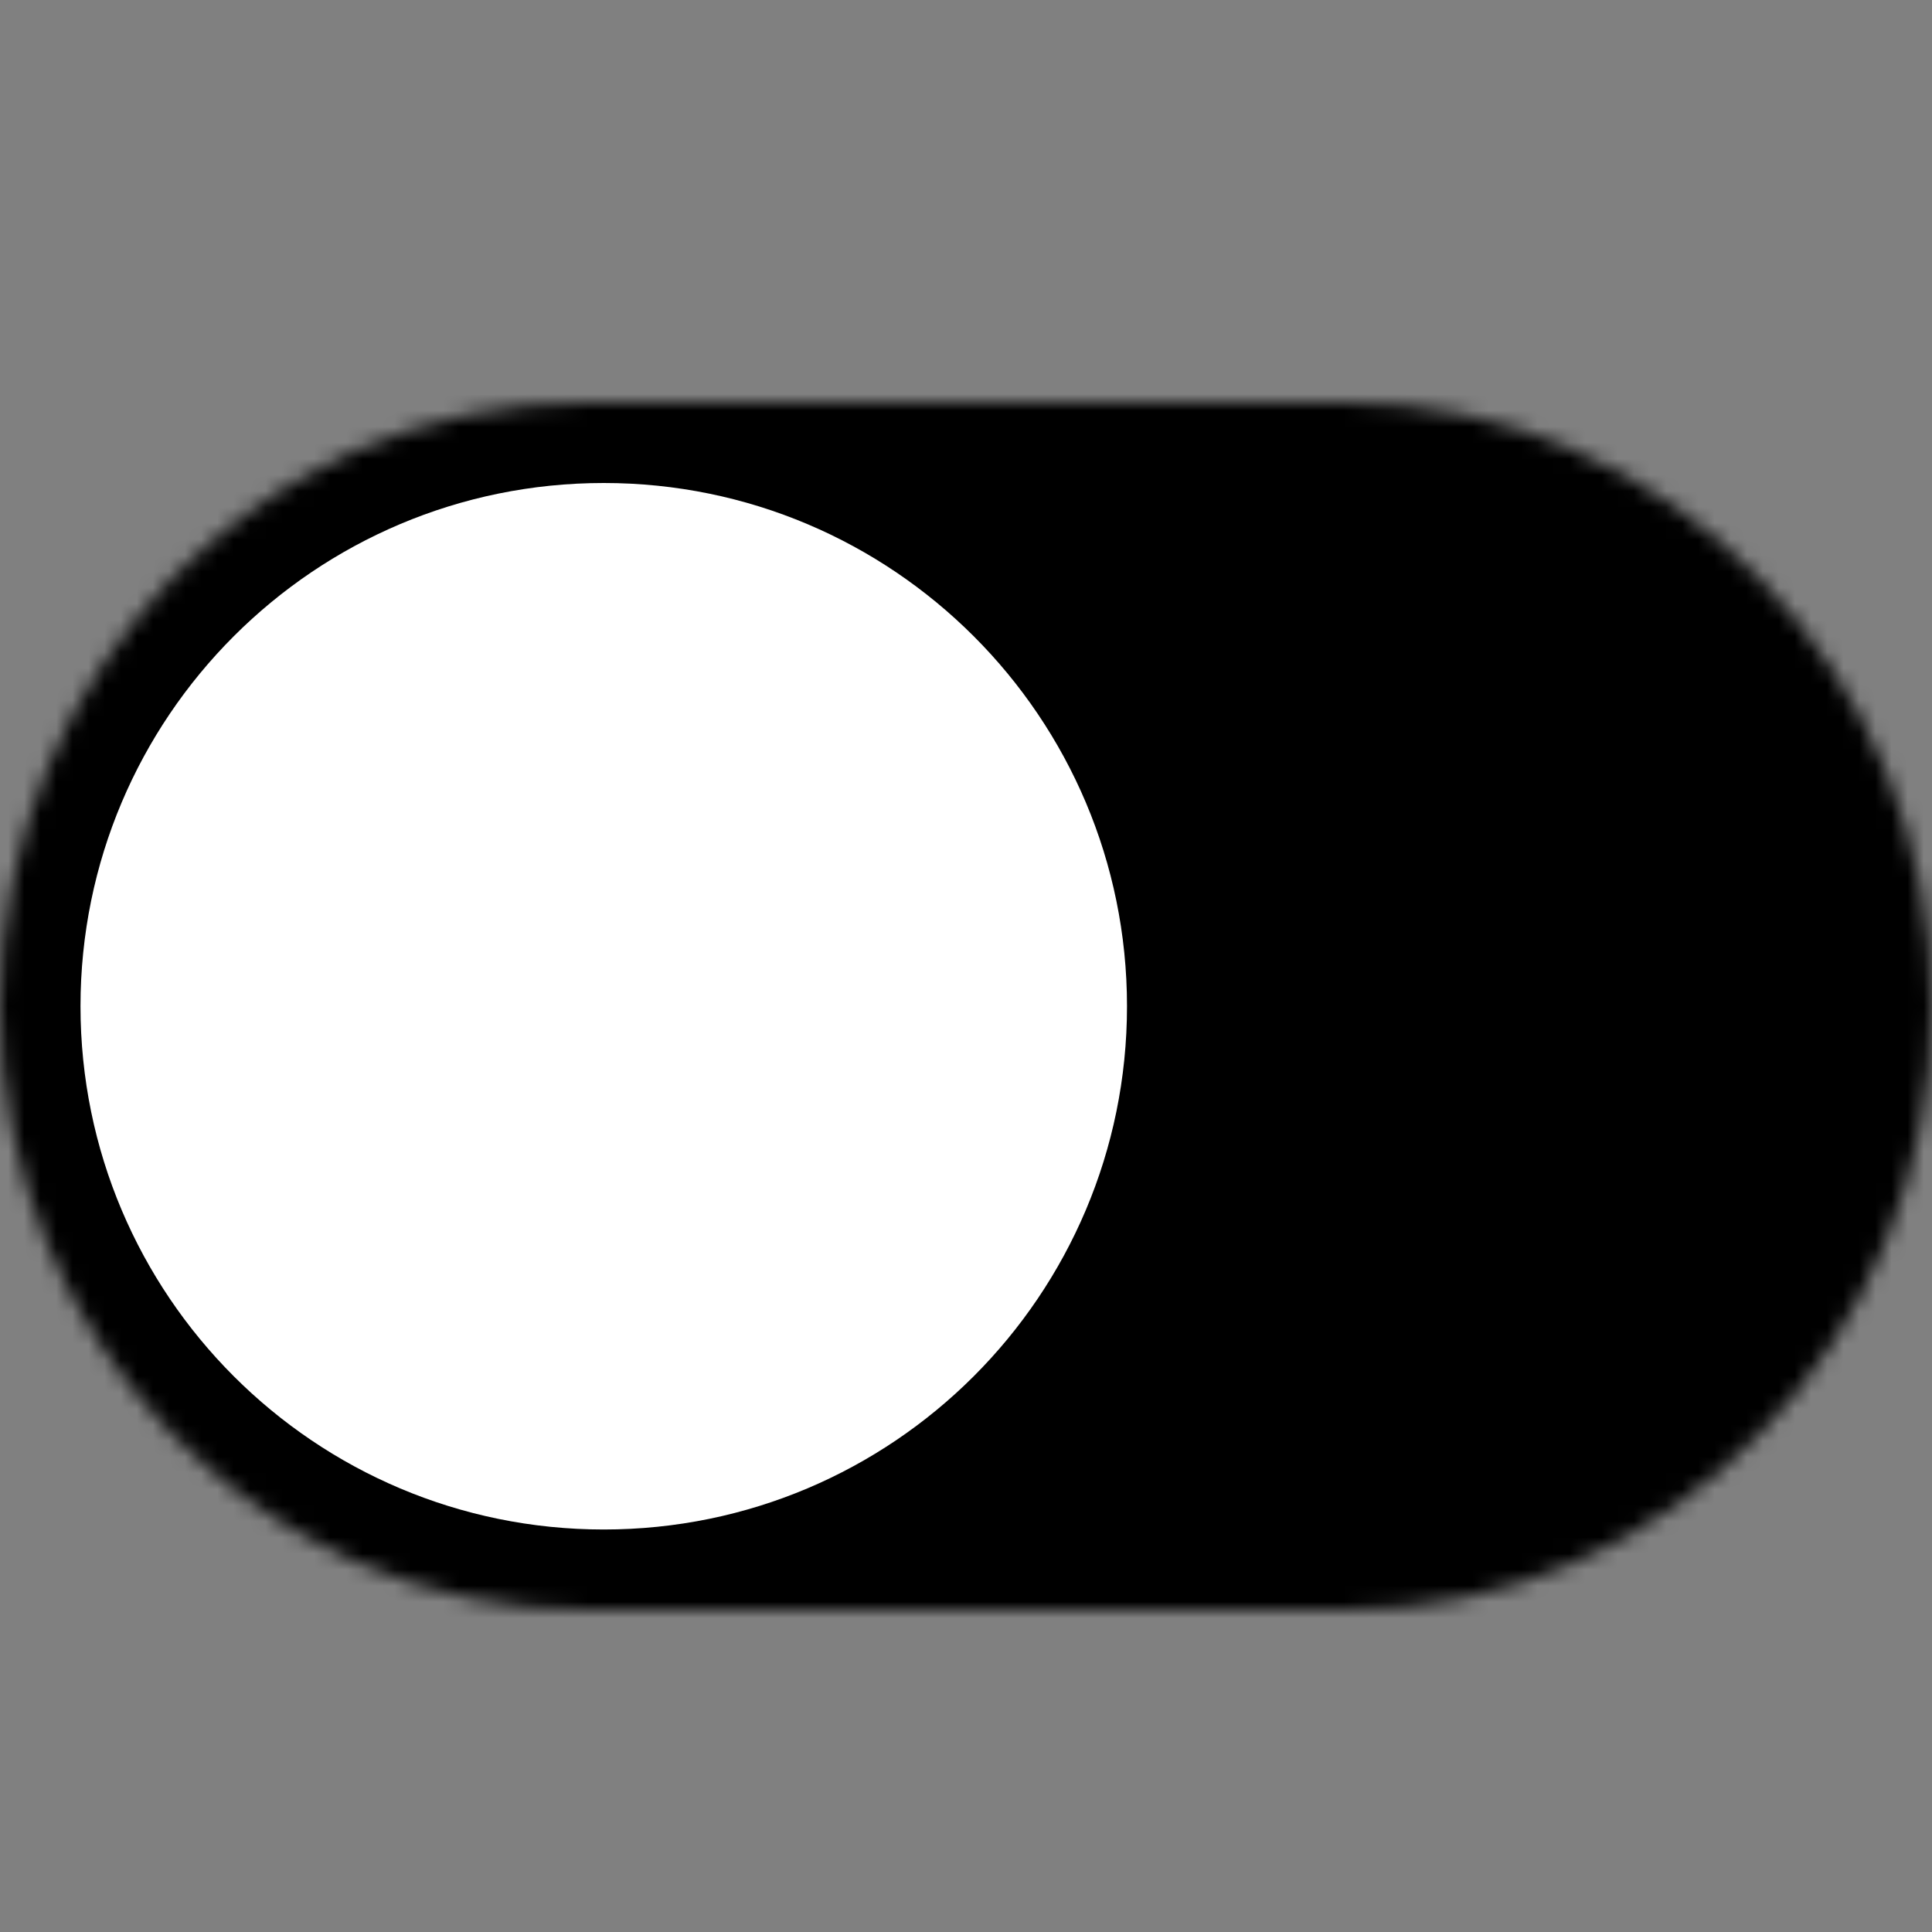<svg xmlns="http://www.w3.org/2000/svg" version="1.1" xmlns:xlink="http://www.w3.org/1999/xlink" viewBox="0 0 120 120"><rect x="0" y="0" width="120" height="120" fill="#808080" stroke="none"/><defs><path id="a" d="m36.346 0h47.308c20.076 0 36.346 16.789 36.346 37.5 0 20.71-16.27 37.5-36.346 37.5h-47.308c-20.072 0-36.346-16.789-36.346-37.5 2.6235e-13 -20.711 16.274-37.5 36.346-37.5z"/><mask id="b" maskContentUnits="userSpaceOnUse" height="75" width="120" y="0" x="0" maskUnits="objectBoundingBox" fill="white"><use xlink:href="#a"/></mask></defs><g fill-rule="evenodd" fill="none"><g transform="translate(60 62.5) rotate(180) translate(-60 -37.5)"><use xlink:href="#a" mask="url(#b)" stroke="#000000" stroke-width="4" fill="#000000"/><path fill="#fff" d="m82.5 70c17.95 0 32.5-14.551 32.5-32.5s-14.55-32.5-32.5-32.5c-17.949 0-32.5 14.551-32.5 32.5s14.551 32.5 32.5 32.5z"/></g></g></svg>
